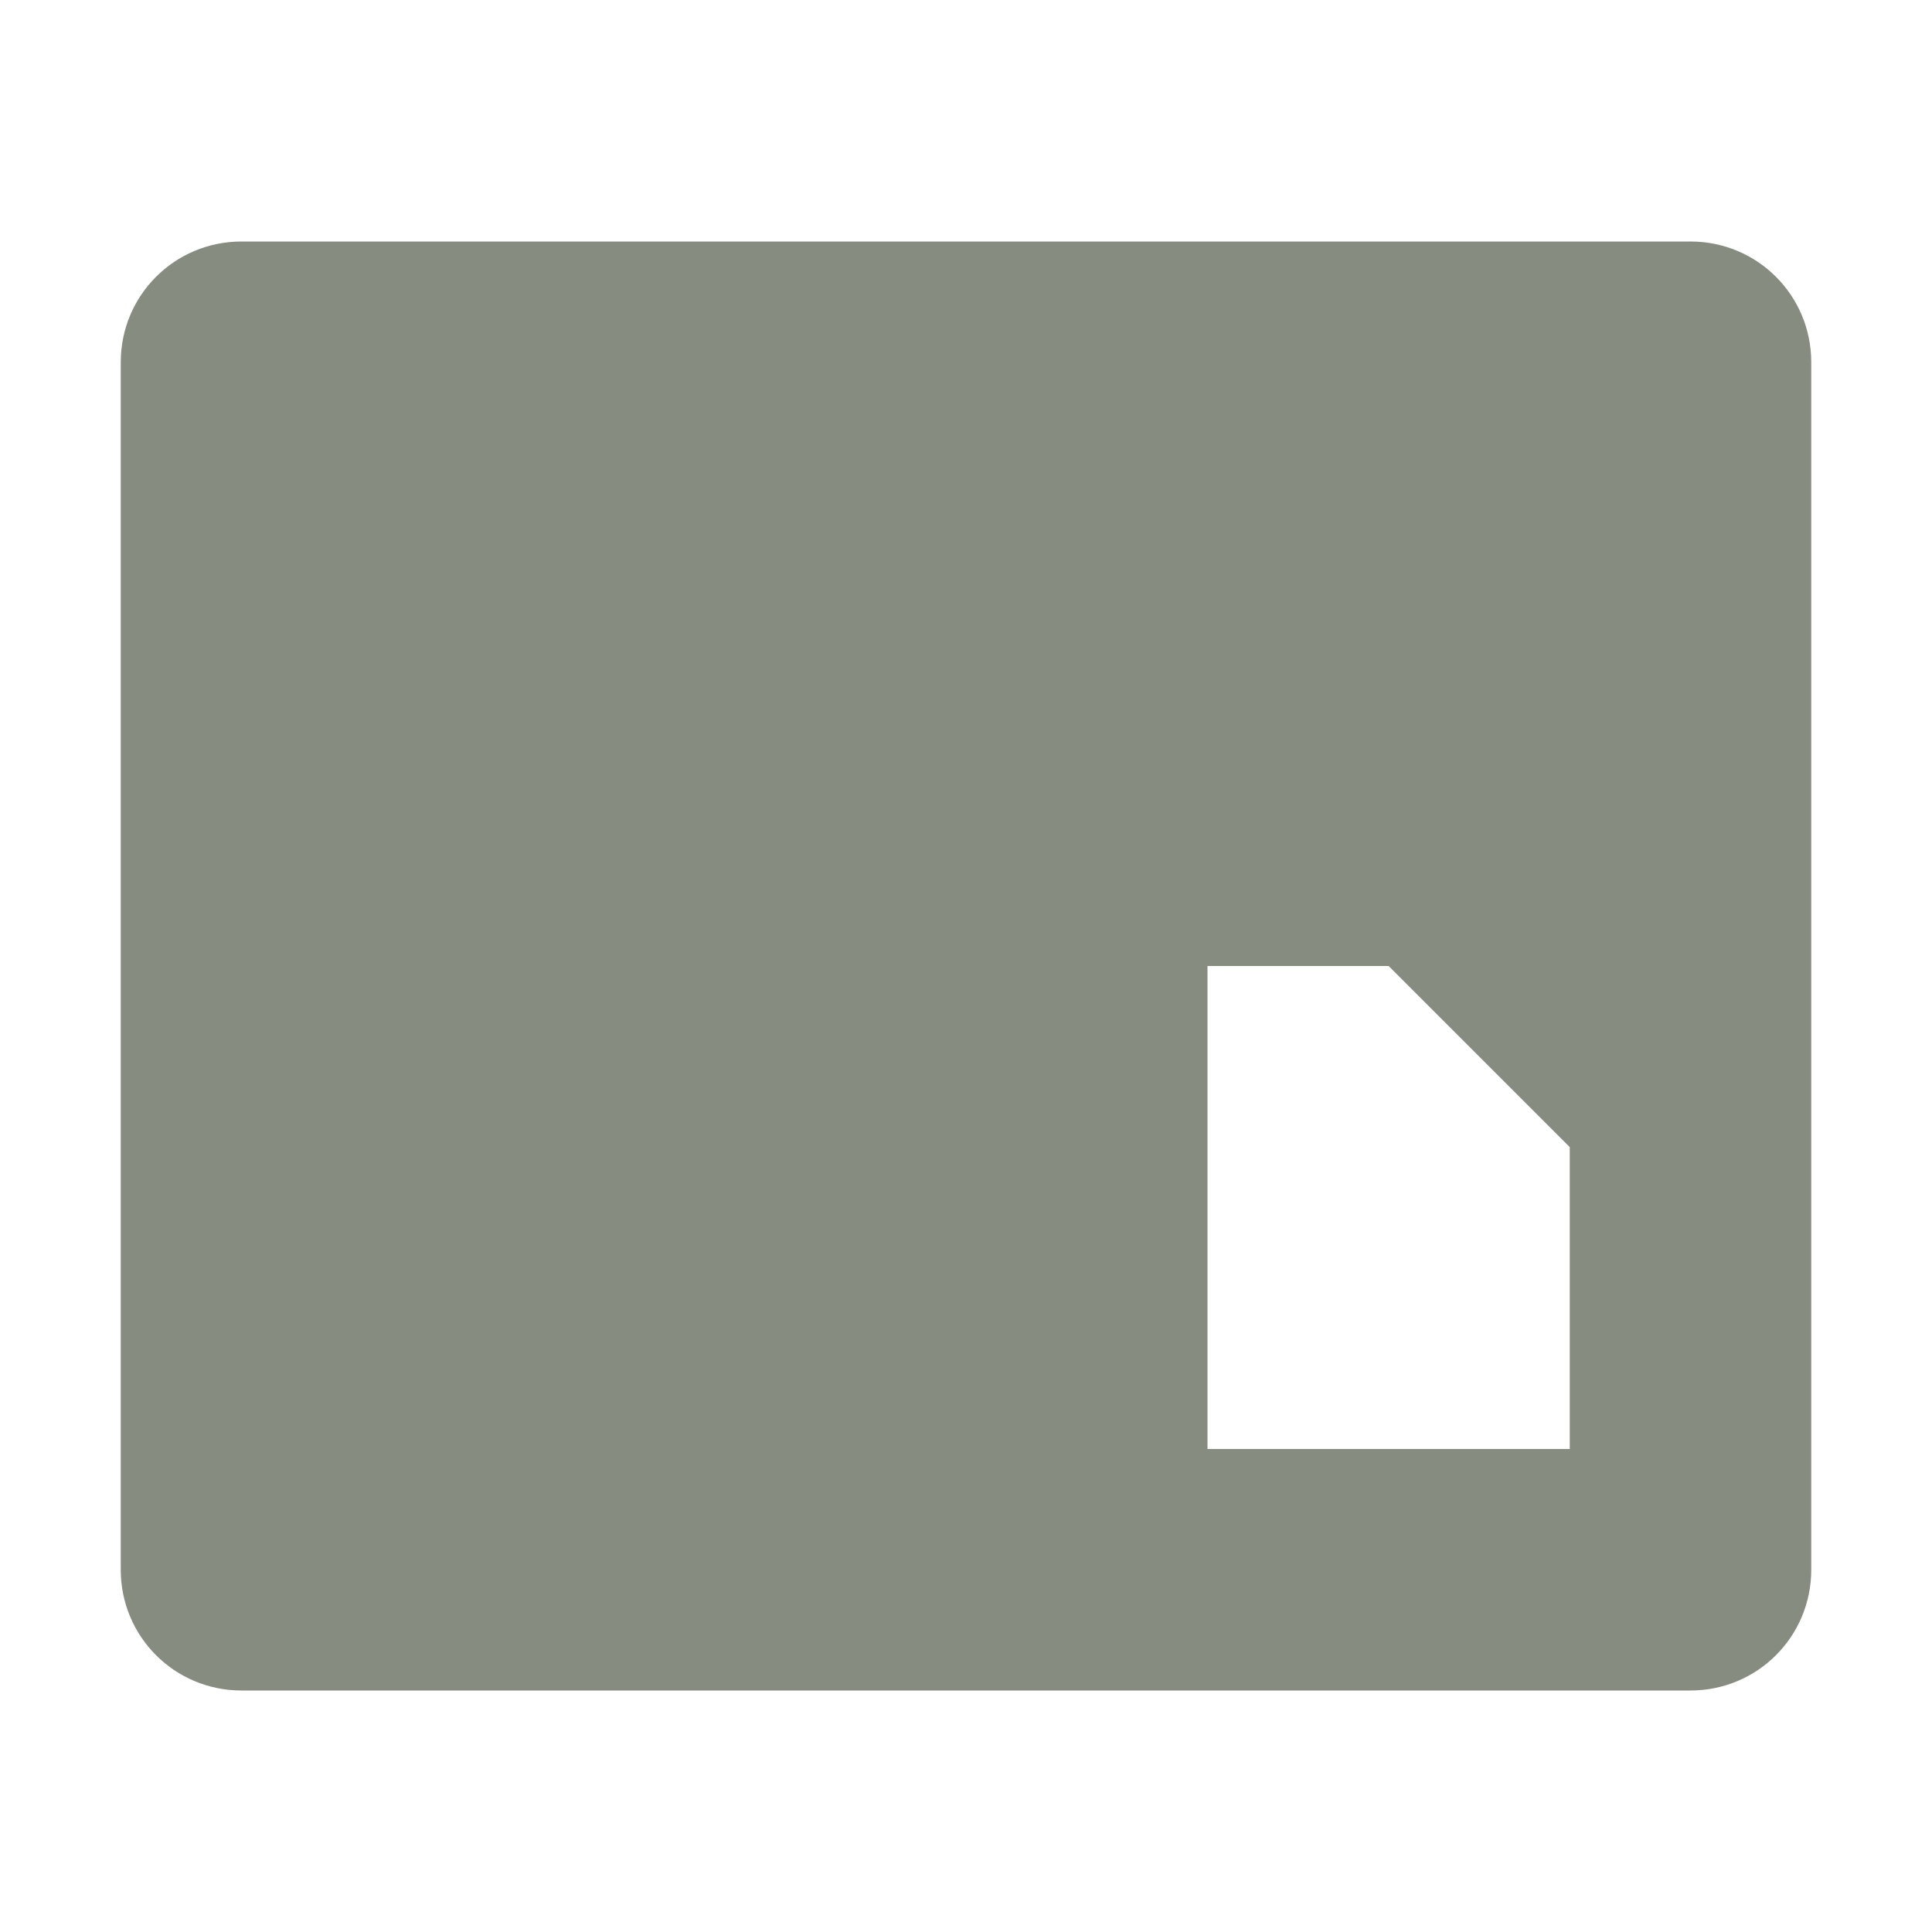 <svg xmlns="http://www.w3.org/2000/svg" width="16" height="16">
 <defs>
  <style id="current-color-scheme" type="text/css">
   .ColorScheme-Text { color:#868d80; } .ColorScheme-Highlight { color:#4285f4; }
  </style>
 </defs>
 <path style="fill:currentColor" class="ColorScheme-Text" d="m 1,13 c 0,0.554 0.446,1 1,1 l 12,0 c 0.554,0 1,-0.446 1,-1 L 15,3 C 15,2.446 14.554,2 14,2 L 2,2 C 1.446,2 1,2.446 1,3 Z m 9,-1 0,-4 1.5,0 1.5,1.5 0,2.5 z"/>
</svg>
